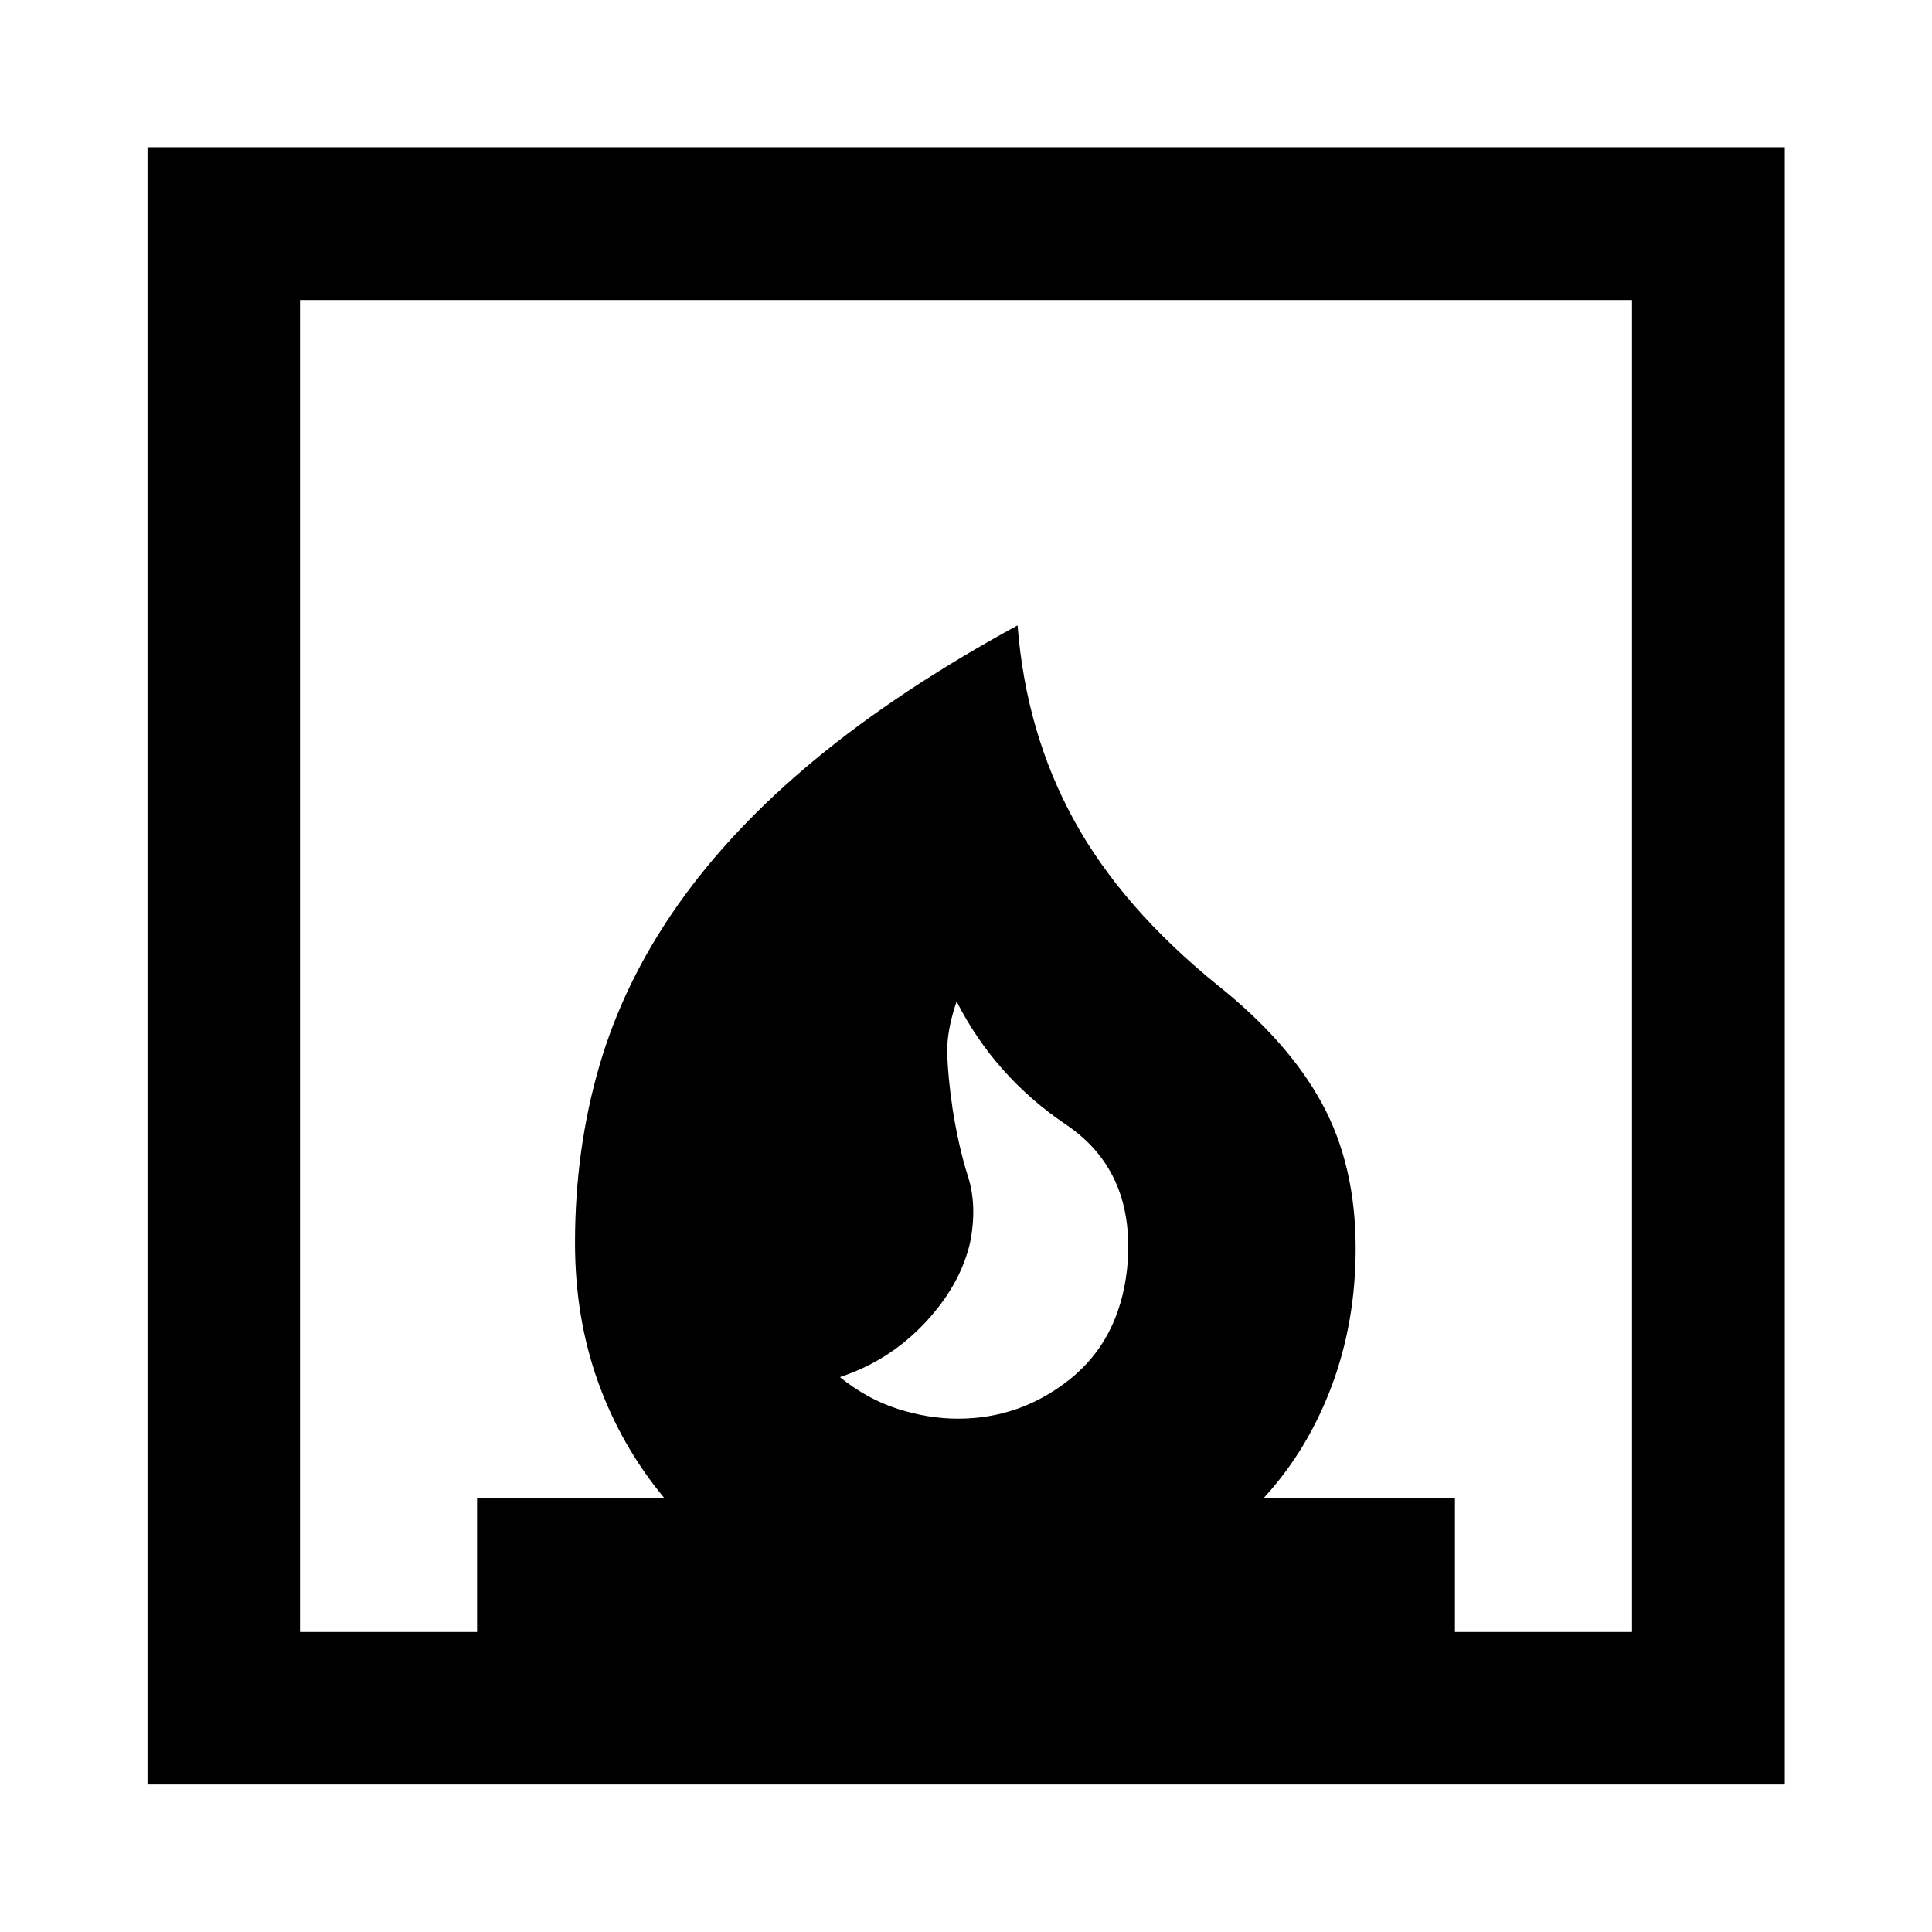 <svg xmlns="http://www.w3.org/2000/svg" height="40" viewBox="0 -960 960 960" width="40"><path d="M417.33-275.72q13.67 11 28.84 15.83 15.16 4.83 29.83 4.83 31 0 55.5-19.5t28.5-54.5q5-48.33-30.33-72.16-35.34-23.84-54.34-61.17-5 14.67-4.66 26 .33 11.33 2.66 27.33 3 19 7.67 33.67 4.67 14.67 1 33-5 21.33-22.67 40-17.66 18.67-42 26.67ZM73.3-73.3v-813.56h813.56V-73.3H73.3Zm75.76-75.76h87.99v-66.66h92.96q-21.53-25.97-32.91-57.81-11.38-31.85-11.38-68.91 0-46.38 12.12-88t38.78-79.6q26.66-37.99 68.39-72.54 41.73-34.55 100.62-66.68 4.14 53.3 28.06 96.88 23.93 43.58 71.48 82.03 35.02 27.94 51.73 58.66 16.72 30.73 16.72 71.97 0 36.68-11.94 68.5-11.93 31.82-33.69 55.5h94.96v66.66h87.99v-661.88H149.06v661.88Z"/></svg>